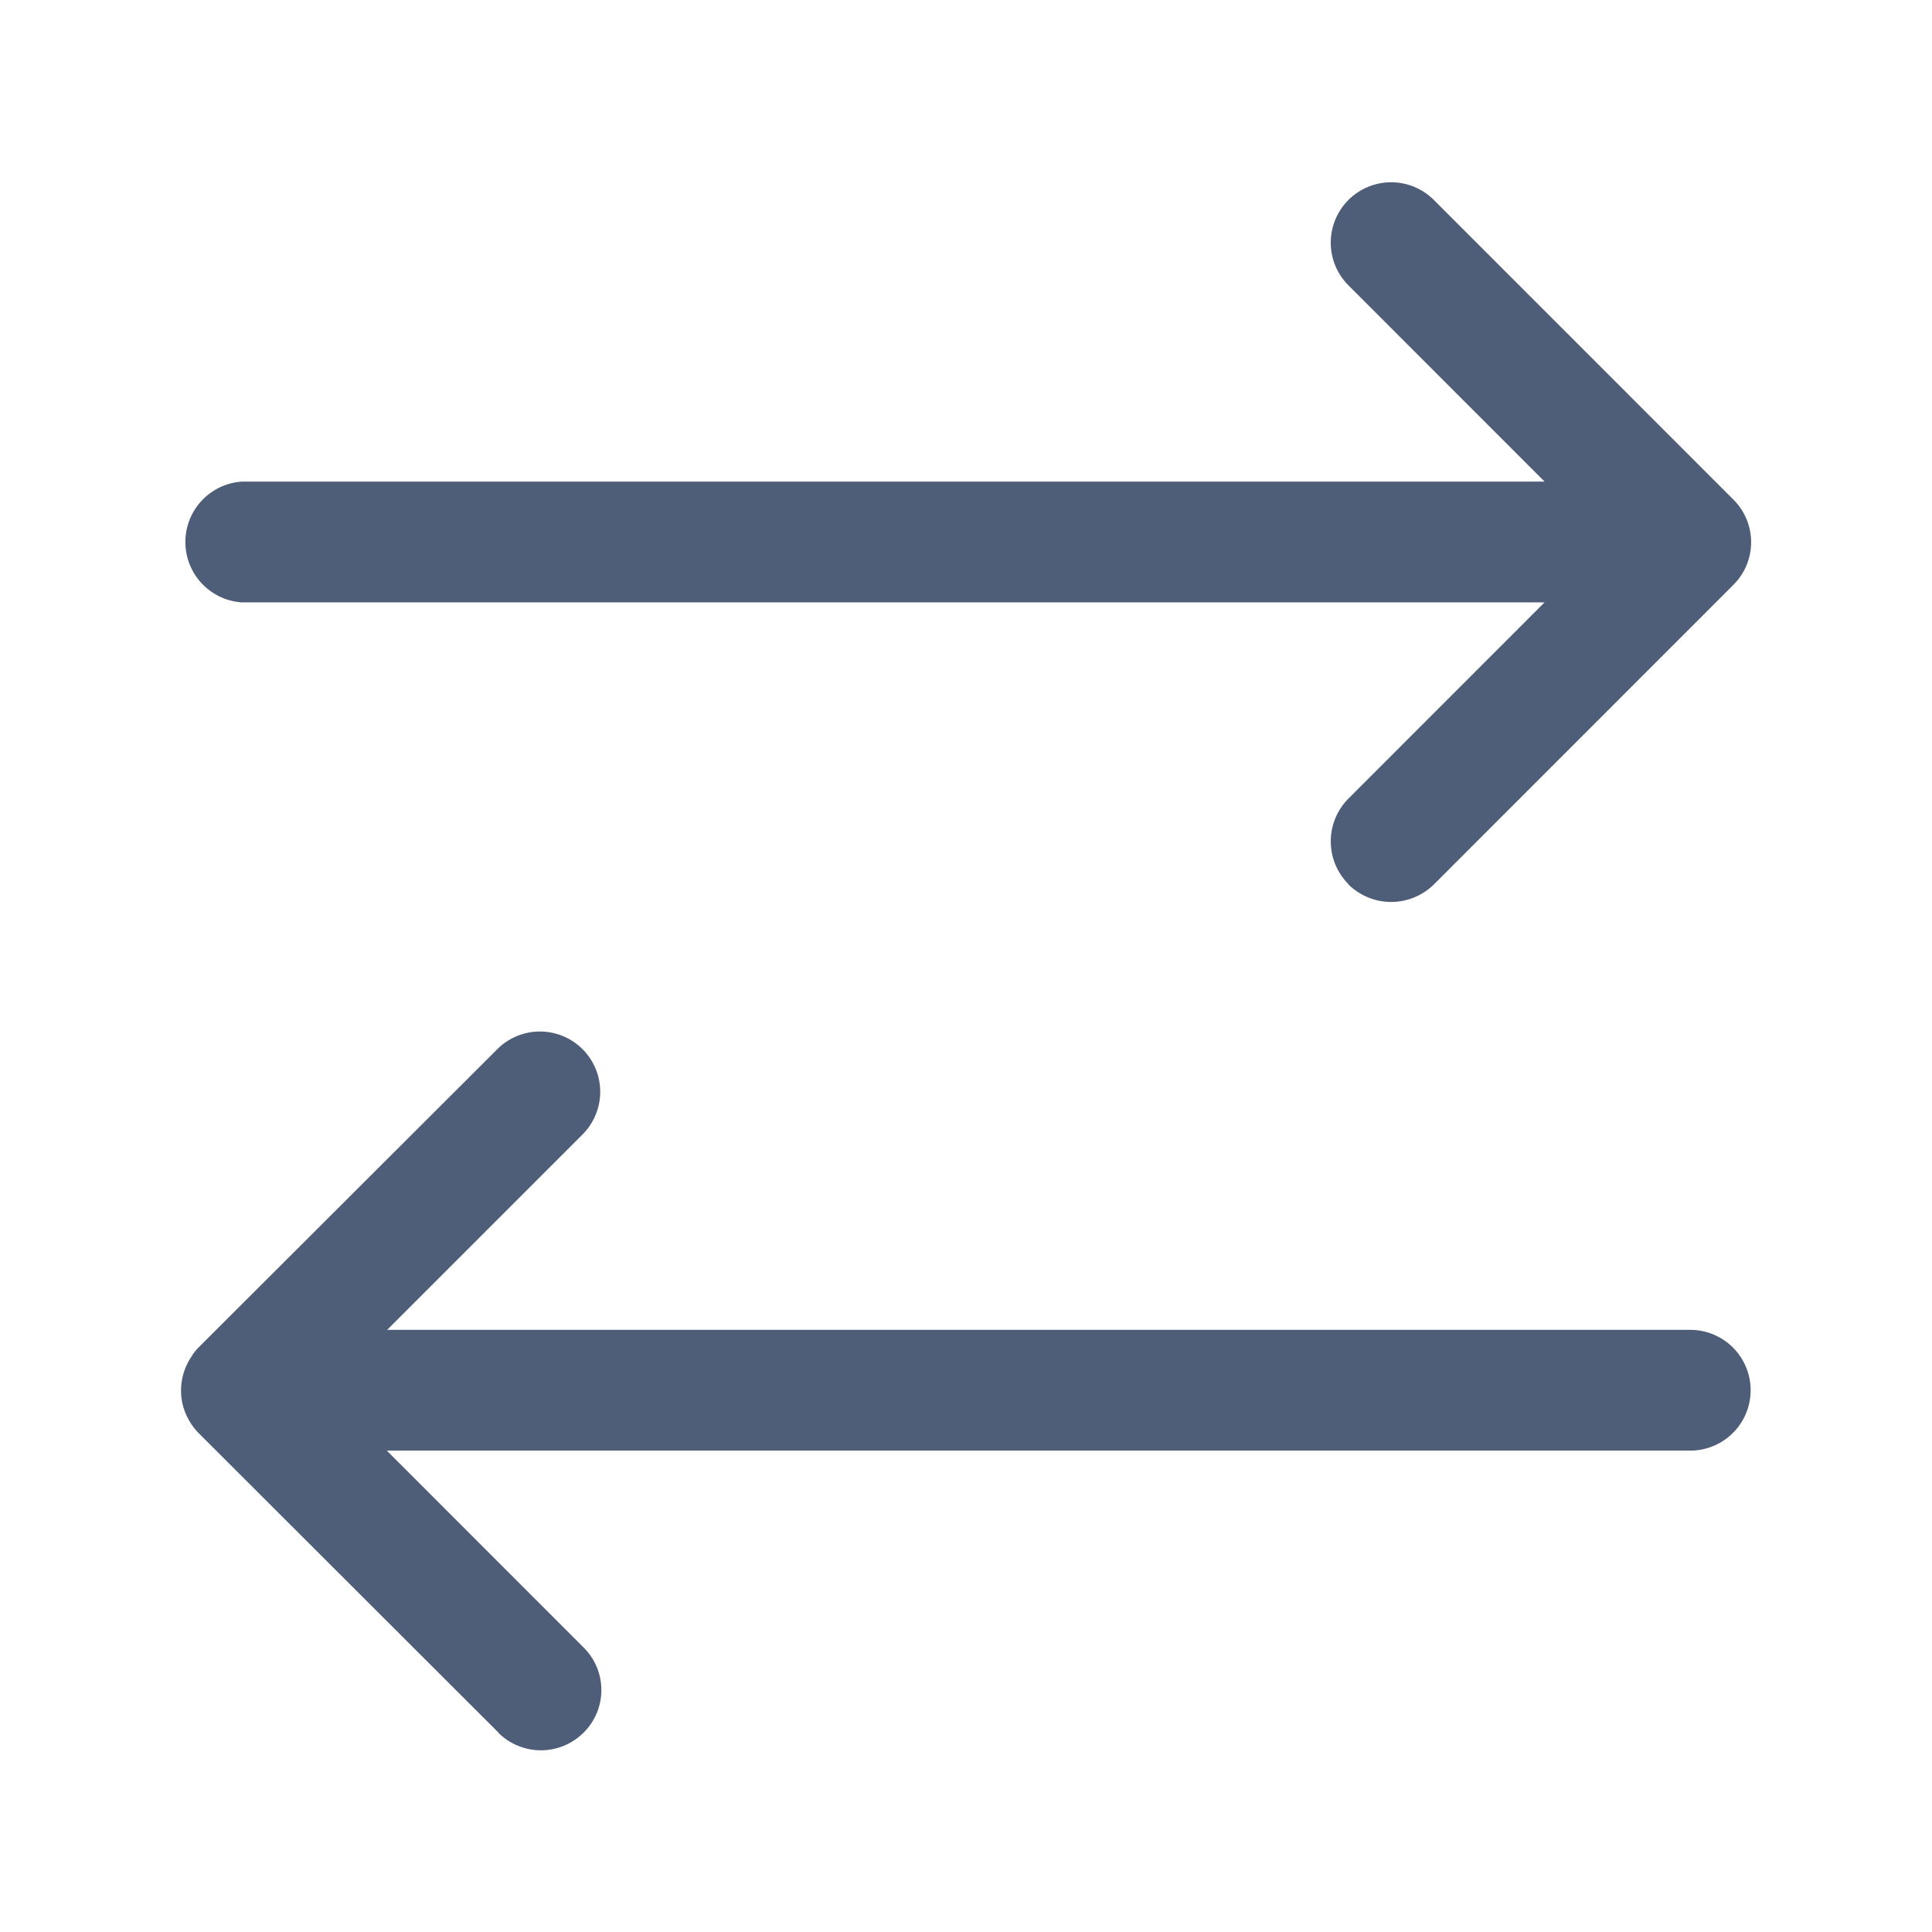 <svg id="arrow-2" xmlns="http://www.w3.org/2000/svg" width="24" height="24" viewBox="0 0 24 24">
  <g id="arrow-2-2" data-name="arrow-2" transform="translate(-236 -188)">
    <g id="Group">
      <path id="Union_73" data-name="Union 73" d="M16296.941,21407.262l-3.723-3.719a.764.764,0,0,1-.119-.158.731.731,0,0,1-.1-.373.755.755,0,0,1,.144-.441l0-.006.008-.008a.693.693,0,0,1,.065-.078l3.723-3.717a.749.749,0,0,1,1.059,1.059l-2.439,2.439h16.188a.749.749,0,1,1,0,1.5h-16.192l2.444,2.445a.744.744,0,0,1,0,1.059.75.75,0,0,1-1.059,0Zm10.558-10.541a.753.753,0,0,1,0-1.059l2.438-2.439h-16.187a.752.752,0,0,1,0-1.5h16.188l-2.438-2.439a.75.75,0,0,1,1.063-1.059l3.718,3.719a.747.747,0,0,1,0,1.063l-3.718,3.719a.756.756,0,0,1-1.063,0Z" transform="translate(-16054.75 -21197.74)" fill="#4e5d78"/>
    </g>
    <path id="Vector" d="M0,0H24V24H0Z" transform="translate(236 188)" fill="none" opacity="0"/>
  </g>
</svg>
